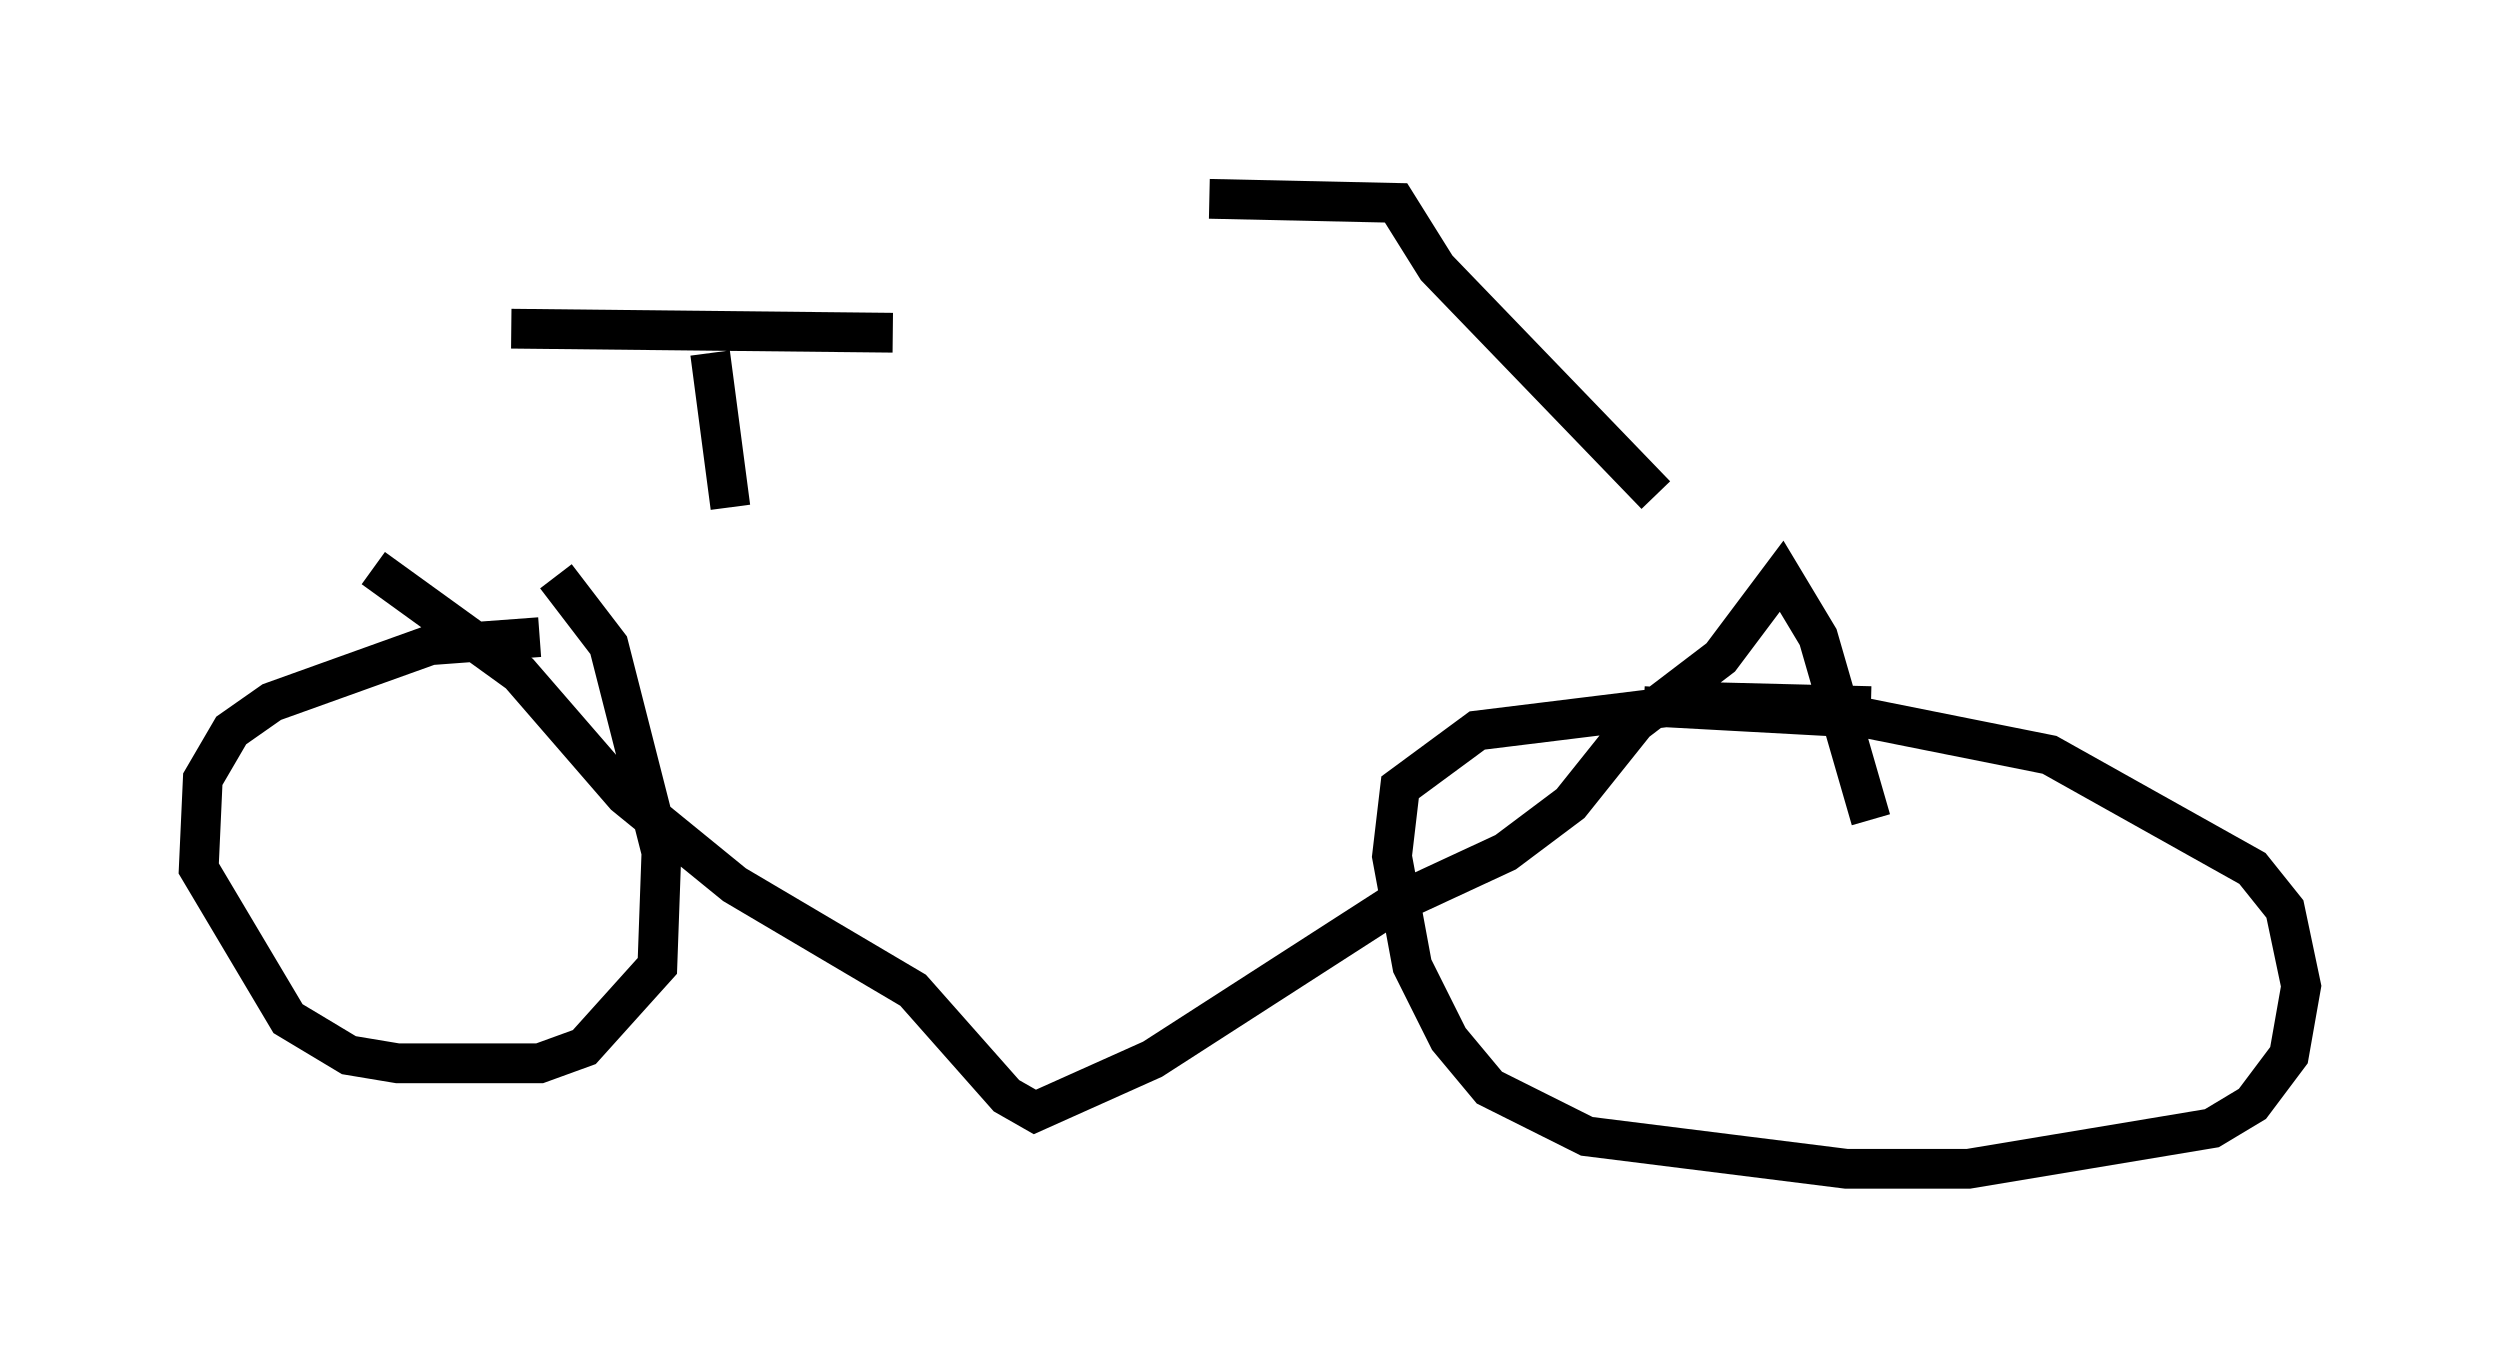 <?xml version="1.0" encoding="utf-8" ?>
<svg baseProfile="full" height="34.398" version="1.1" width="62.88" xmlns="http://www.w3.org/2000/svg" xmlns:ev="http://www.w3.org/2001/xml-events" xmlns:xlink="http://www.w3.org/1999/xlink"><defs /><rect fill="white" height="34.398" width="62.88" x="0" y="0" /><path d="M9.185, 13.677 m36.138, 0.102 m-35.934, 0.51 l3.675, 2.654 2.654, 3.063 l2.756, 2.246 4.492, 2.654 l2.348, 2.654 0.715, 0.408 l2.96, -1.327 6.023, -3.879 l2.858, -1.327 1.633, -1.225 l1.633, -2.042 2.144, -1.633 l1.531, -2.042 0.919, 1.531 l1.327, 4.594 m0.0, -2.858 l-4.083, -0.102 -5.819, 0.715 l-1.94, 1.429 -0.204, 1.735 l0.51, 2.756 0.919, 1.838 l1.021, 1.225 2.45, 1.225 l6.533, 0.817 3.063, 0.0 l6.125, -1.021 1.021, -0.613 l0.919, -1.225 0.306, -1.735 l-0.408, -1.94 -0.817, -1.021 l-5.104, -2.858 -4.594, -0.919 l-5.615, -0.306 m-27.767, -1.735 l-2.756, 0.204 -3.981, 1.429 l-1.021, 0.715 -0.715, 1.225 l-0.102, 2.246 2.246, 3.777 l1.531, 0.919 1.225, 0.204 l3.573, 0.0 1.123, -0.408 l1.838, -2.042 0.102, -2.858 l-1.327, -5.206 -1.327, -1.735 m27.665, -2.042 l-5.513, -5.717 -1.021, -1.633 l-4.696, -0.102 m-12.046, 7.758 l-0.51, -3.879 m-5.002, -0.613 l9.596, 0.102 " fill="none" stroke="black" stroke-width="1" /></svg>